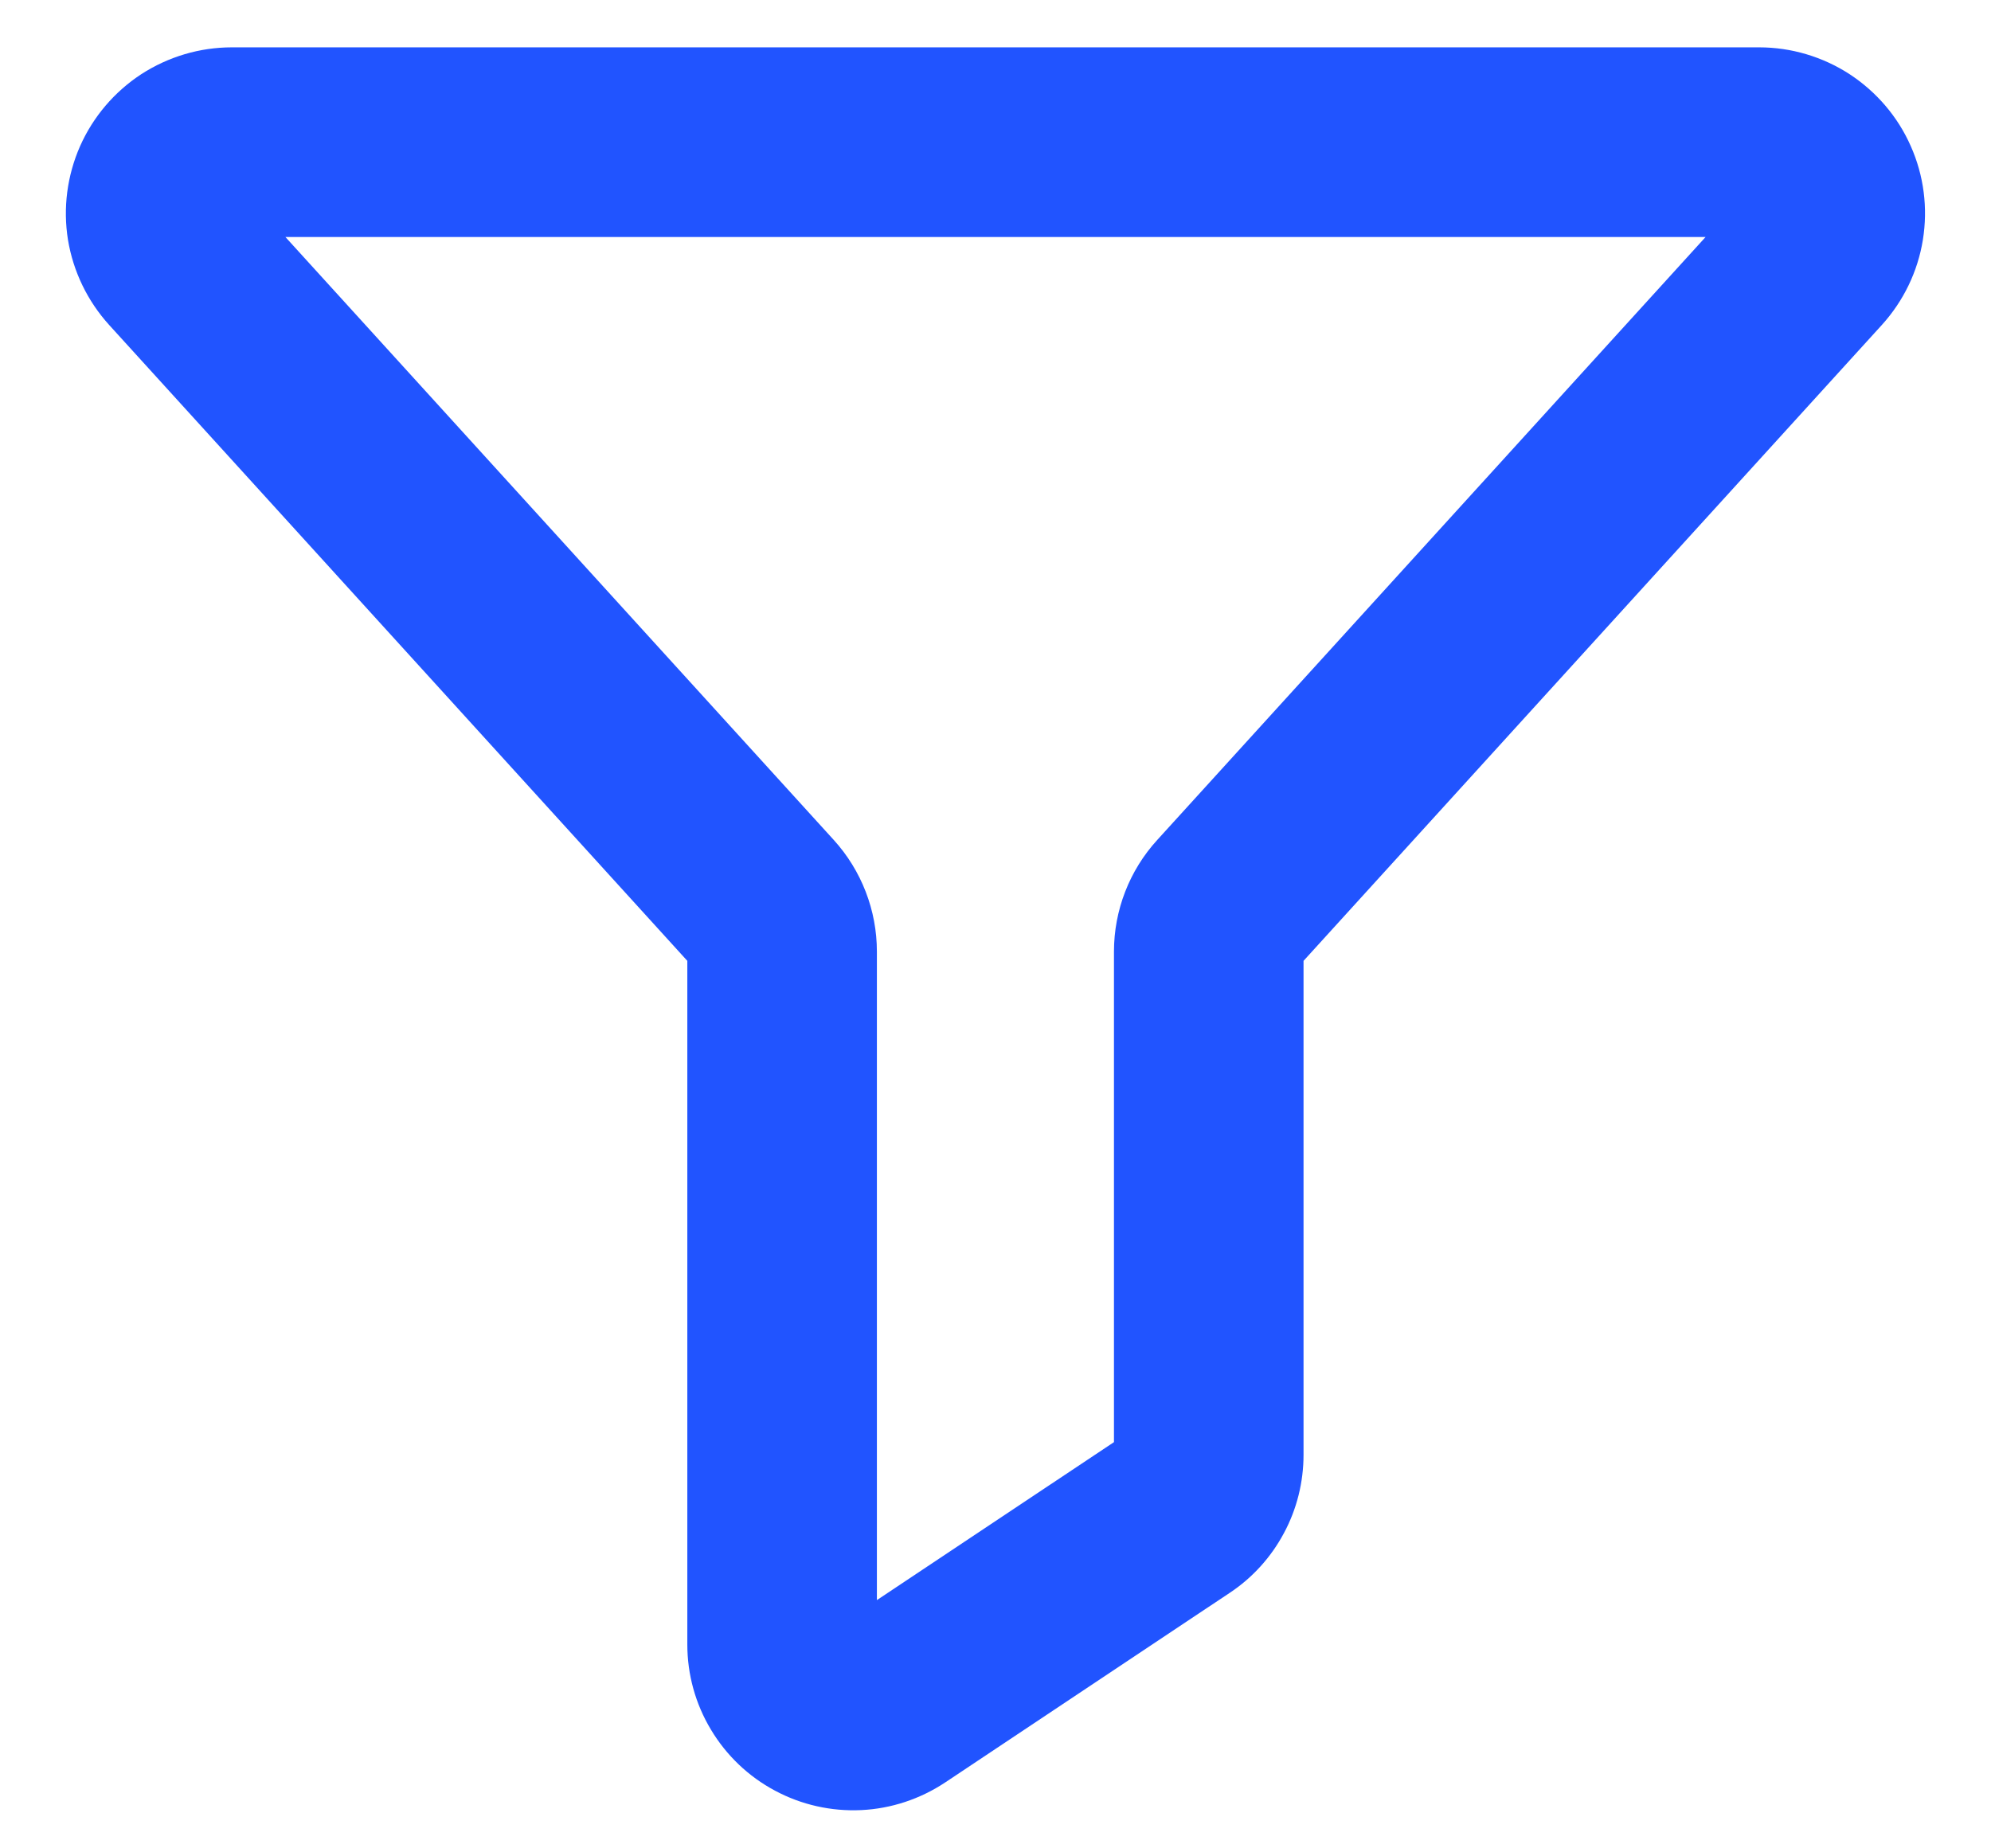 <svg width="14" height="13" viewBox="0 0 14 13" fill="none" xmlns="http://www.w3.org/2000/svg">
<path fill-rule="evenodd" clip-rule="evenodd" d="M1.63 0.333H12.37C12.595 0.333 12.817 0.399 13.006 0.522C13.195 0.646 13.345 0.821 13.436 1.028C13.528 1.235 13.557 1.463 13.521 1.687C13.485 1.91 13.385 2.117 13.233 2.285L9.166 6.758V10.232C9.166 10.424 9.119 10.614 9.028 10.783C8.938 10.952 8.807 11.097 8.647 11.203L6.647 12.536C6.471 12.653 6.267 12.721 6.056 12.731C5.845 12.741 5.635 12.694 5.449 12.594C5.263 12.495 5.107 12.346 4.999 12.165C4.89 11.984 4.833 11.777 4.833 11.566V6.758L0.767 2.285L1.26 1.836L0.767 2.285C0.615 2.117 0.515 1.91 0.478 1.687C0.442 1.463 0.472 1.235 0.563 1.028C0.655 0.821 0.804 0.646 0.993 0.522C1.183 0.399 1.404 0.333 1.63 0.333ZM4.876 6.805C4.876 6.805 4.876 6.805 4.876 6.805L4.876 6.805ZM2.007 1.667L5.863 5.908C6.058 6.123 6.166 6.403 6.166 6.693L6.166 11.254L7.833 10.143V6.693C7.833 6.403 7.941 6.123 8.137 5.908L11.993 1.667H2.007ZM7.907 10.094L7.907 10.094L7.907 10.094Z" fill="#2154FF"/>
</svg>

